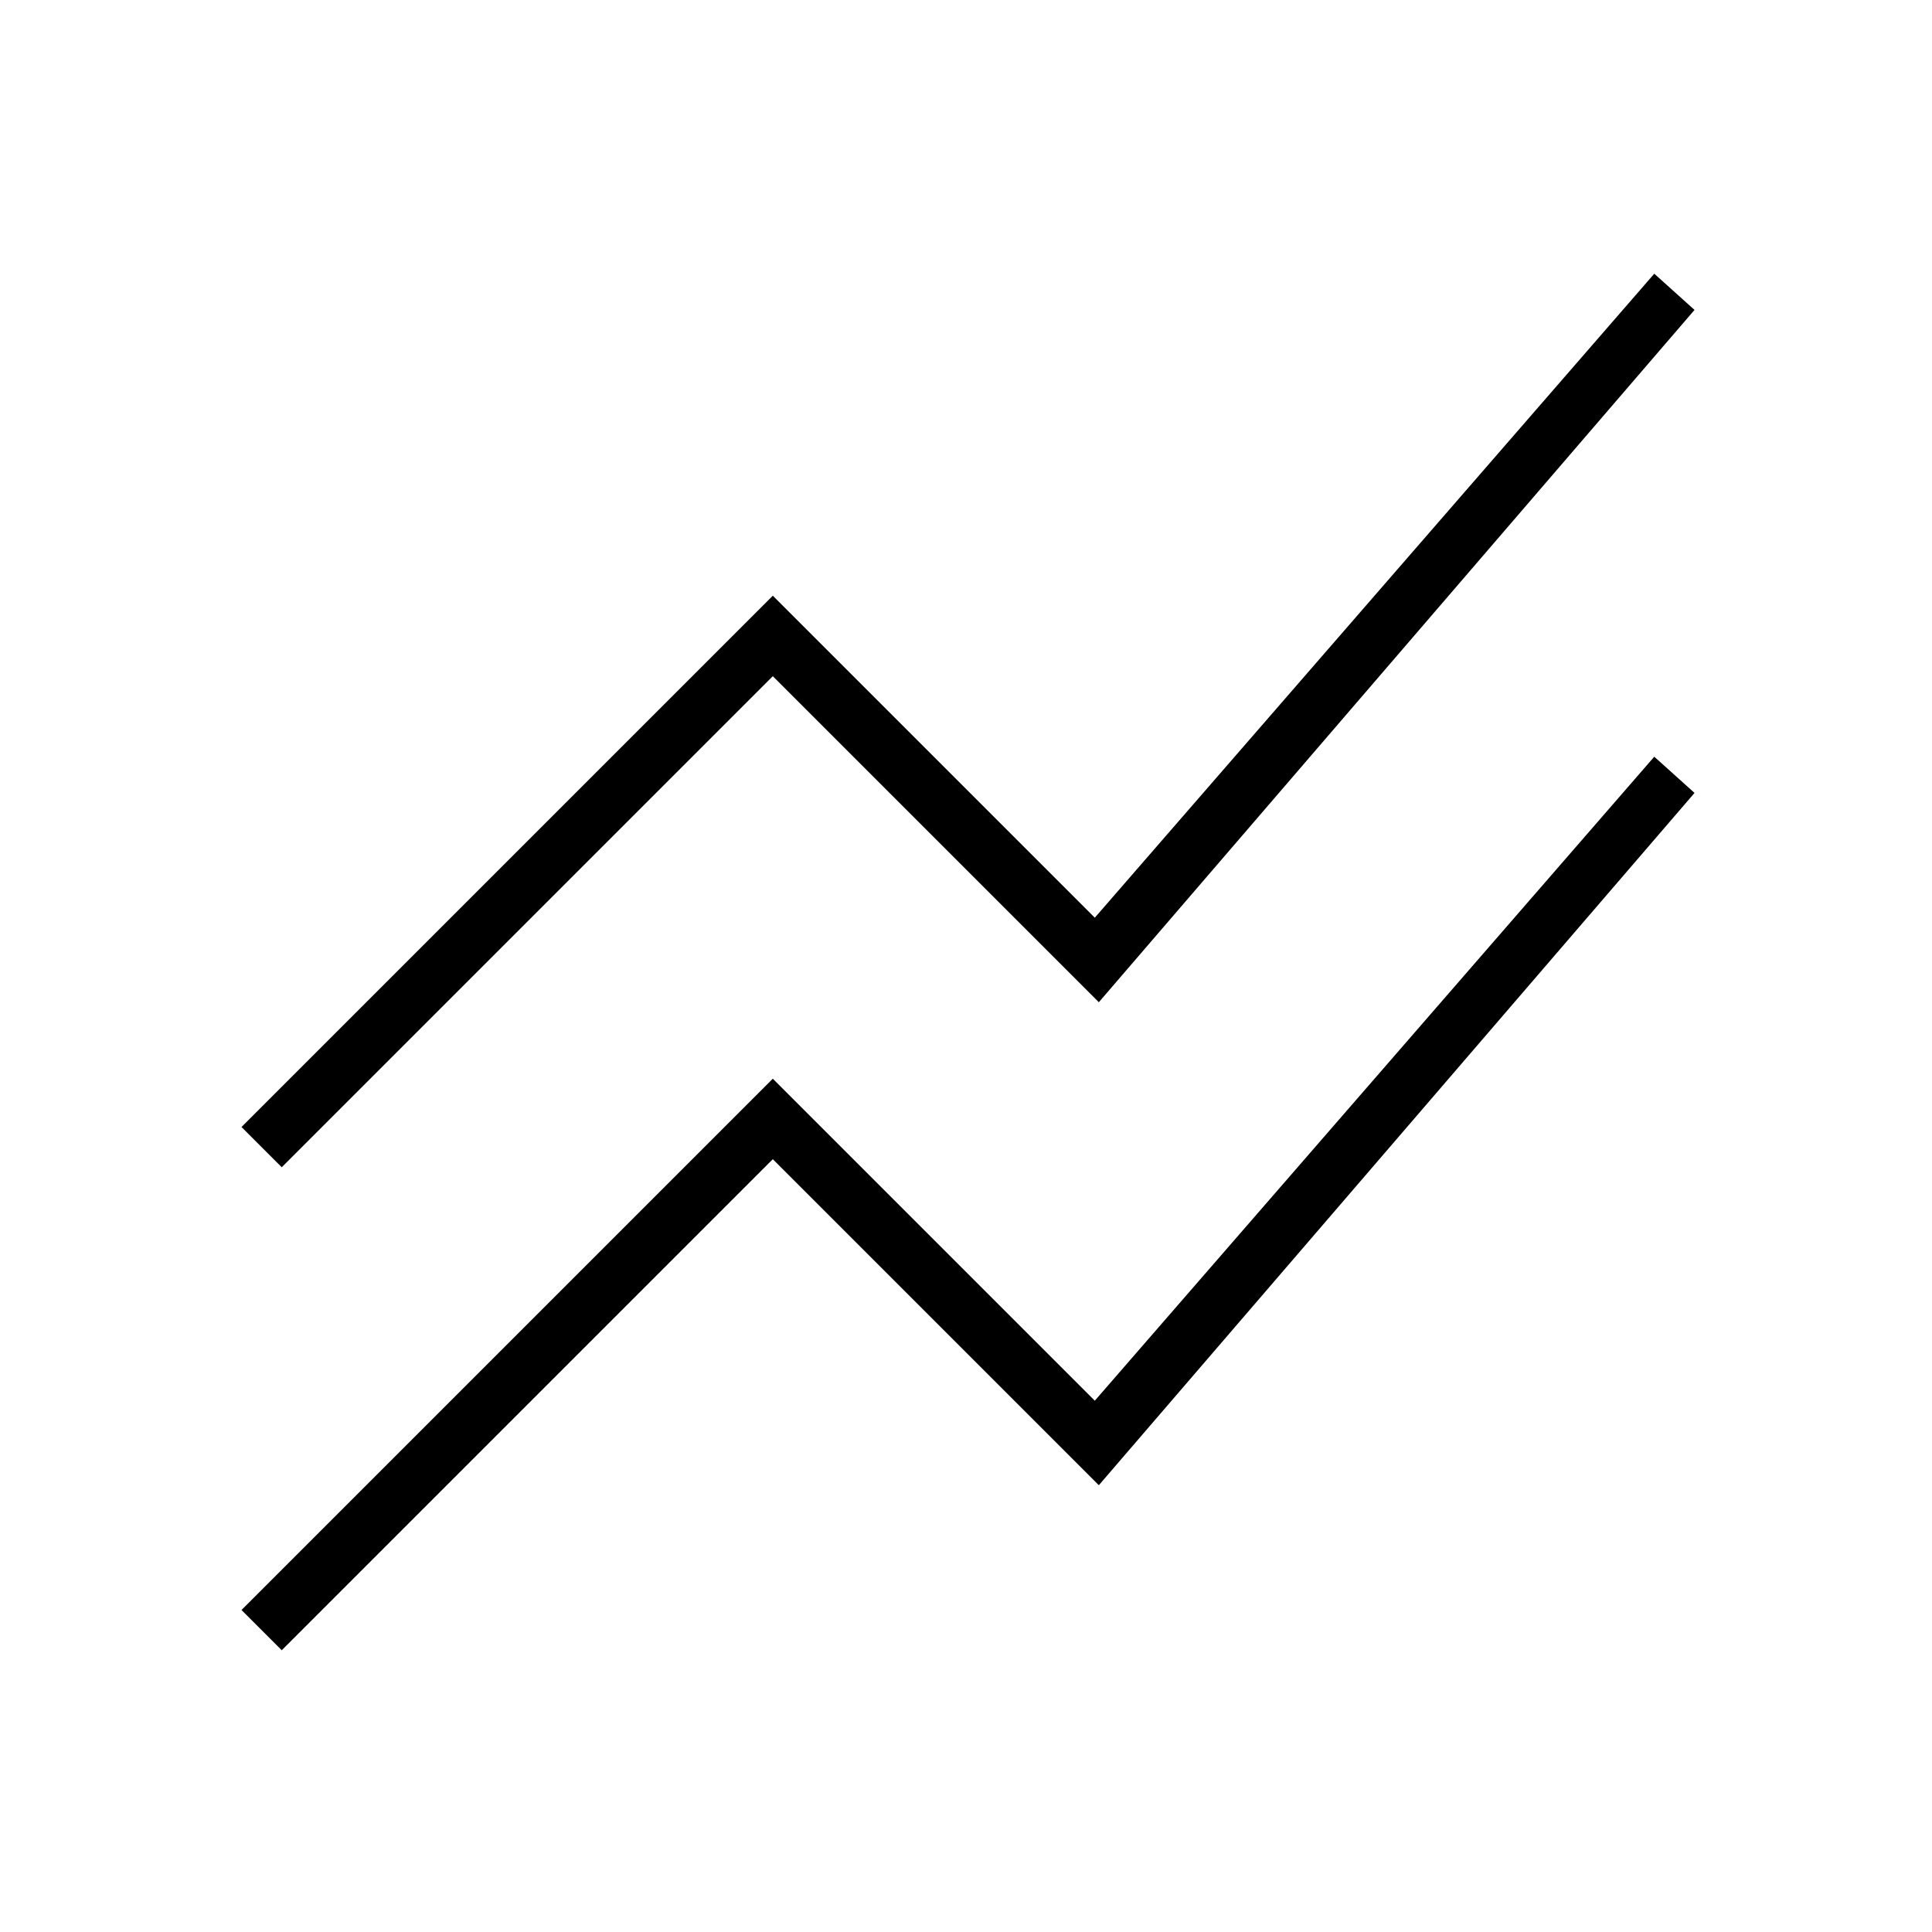 <svg xmlns="http://www.w3.org/2000/svg" height="24" width="24"><path d="M3.5 20.5 3 20 9.6 13.4 13.6 17.4 20.55 9.4 21.05 9.85 13.65 18.45 9.6 14.4ZM3.5 14.5 3 14 9.6 7.4 13.6 11.4 20.55 3.4 21.05 3.85 13.65 12.45 9.6 8.4Z"/></svg>